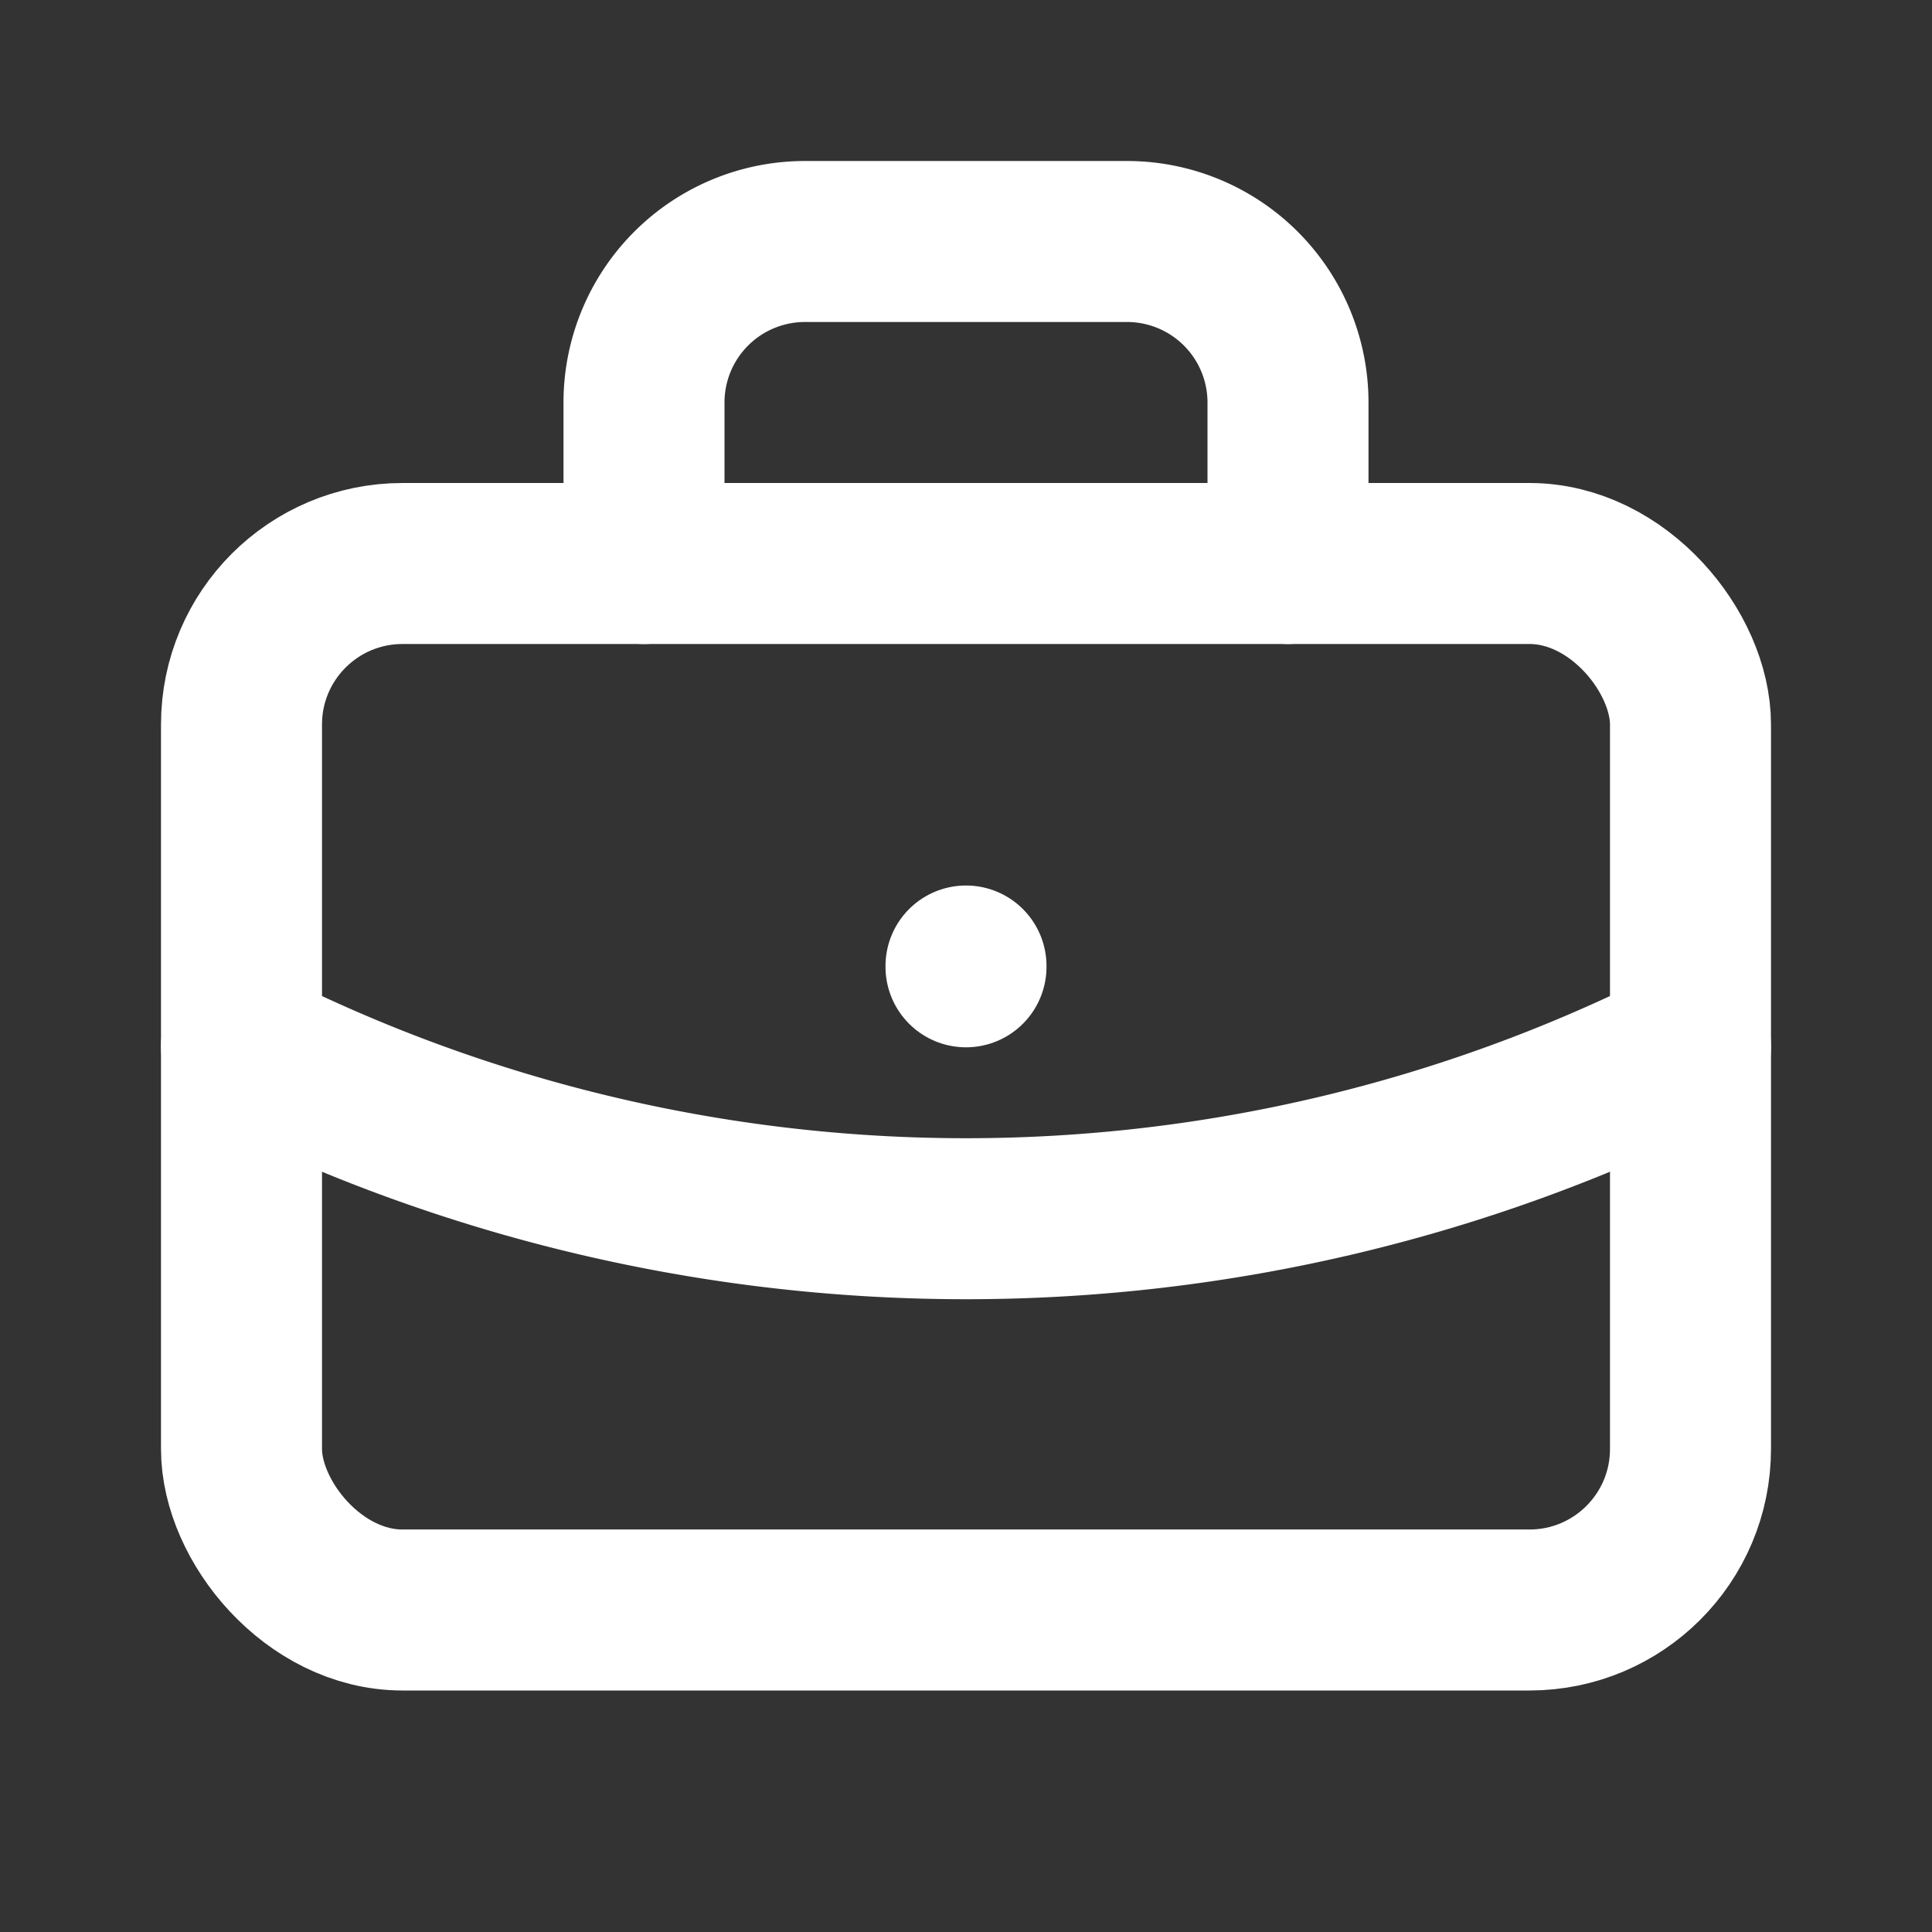 <svg xmlns="http://www.w3.org/2000/svg" class="icon icon-tabler icon-tabler-briefcase" width="24" height="24" viewBox="0 0 24 24" stroke-width="2" stroke="#fff" fill="none" stroke-linecap="round" stroke-linejoin="round">
  <rect x="0" y="0" width="24" height="24" fill="#333333" stroke="none"/>
  <path stroke="none" d="M0 0h24v24H0z" fill="none"/>
  <rect x="3" y="7" width="18" height="13" rx="2" />
  <path d="M8 7v-2a2 2 0 0 1 2 -2h4a2 2 0 0 1 2 2v2" />
  <line x1="12" y1="12" x2="12" y2="12.01" />
  <path d="M3 13a20 20 0 0 0 18 0" />
</svg>


